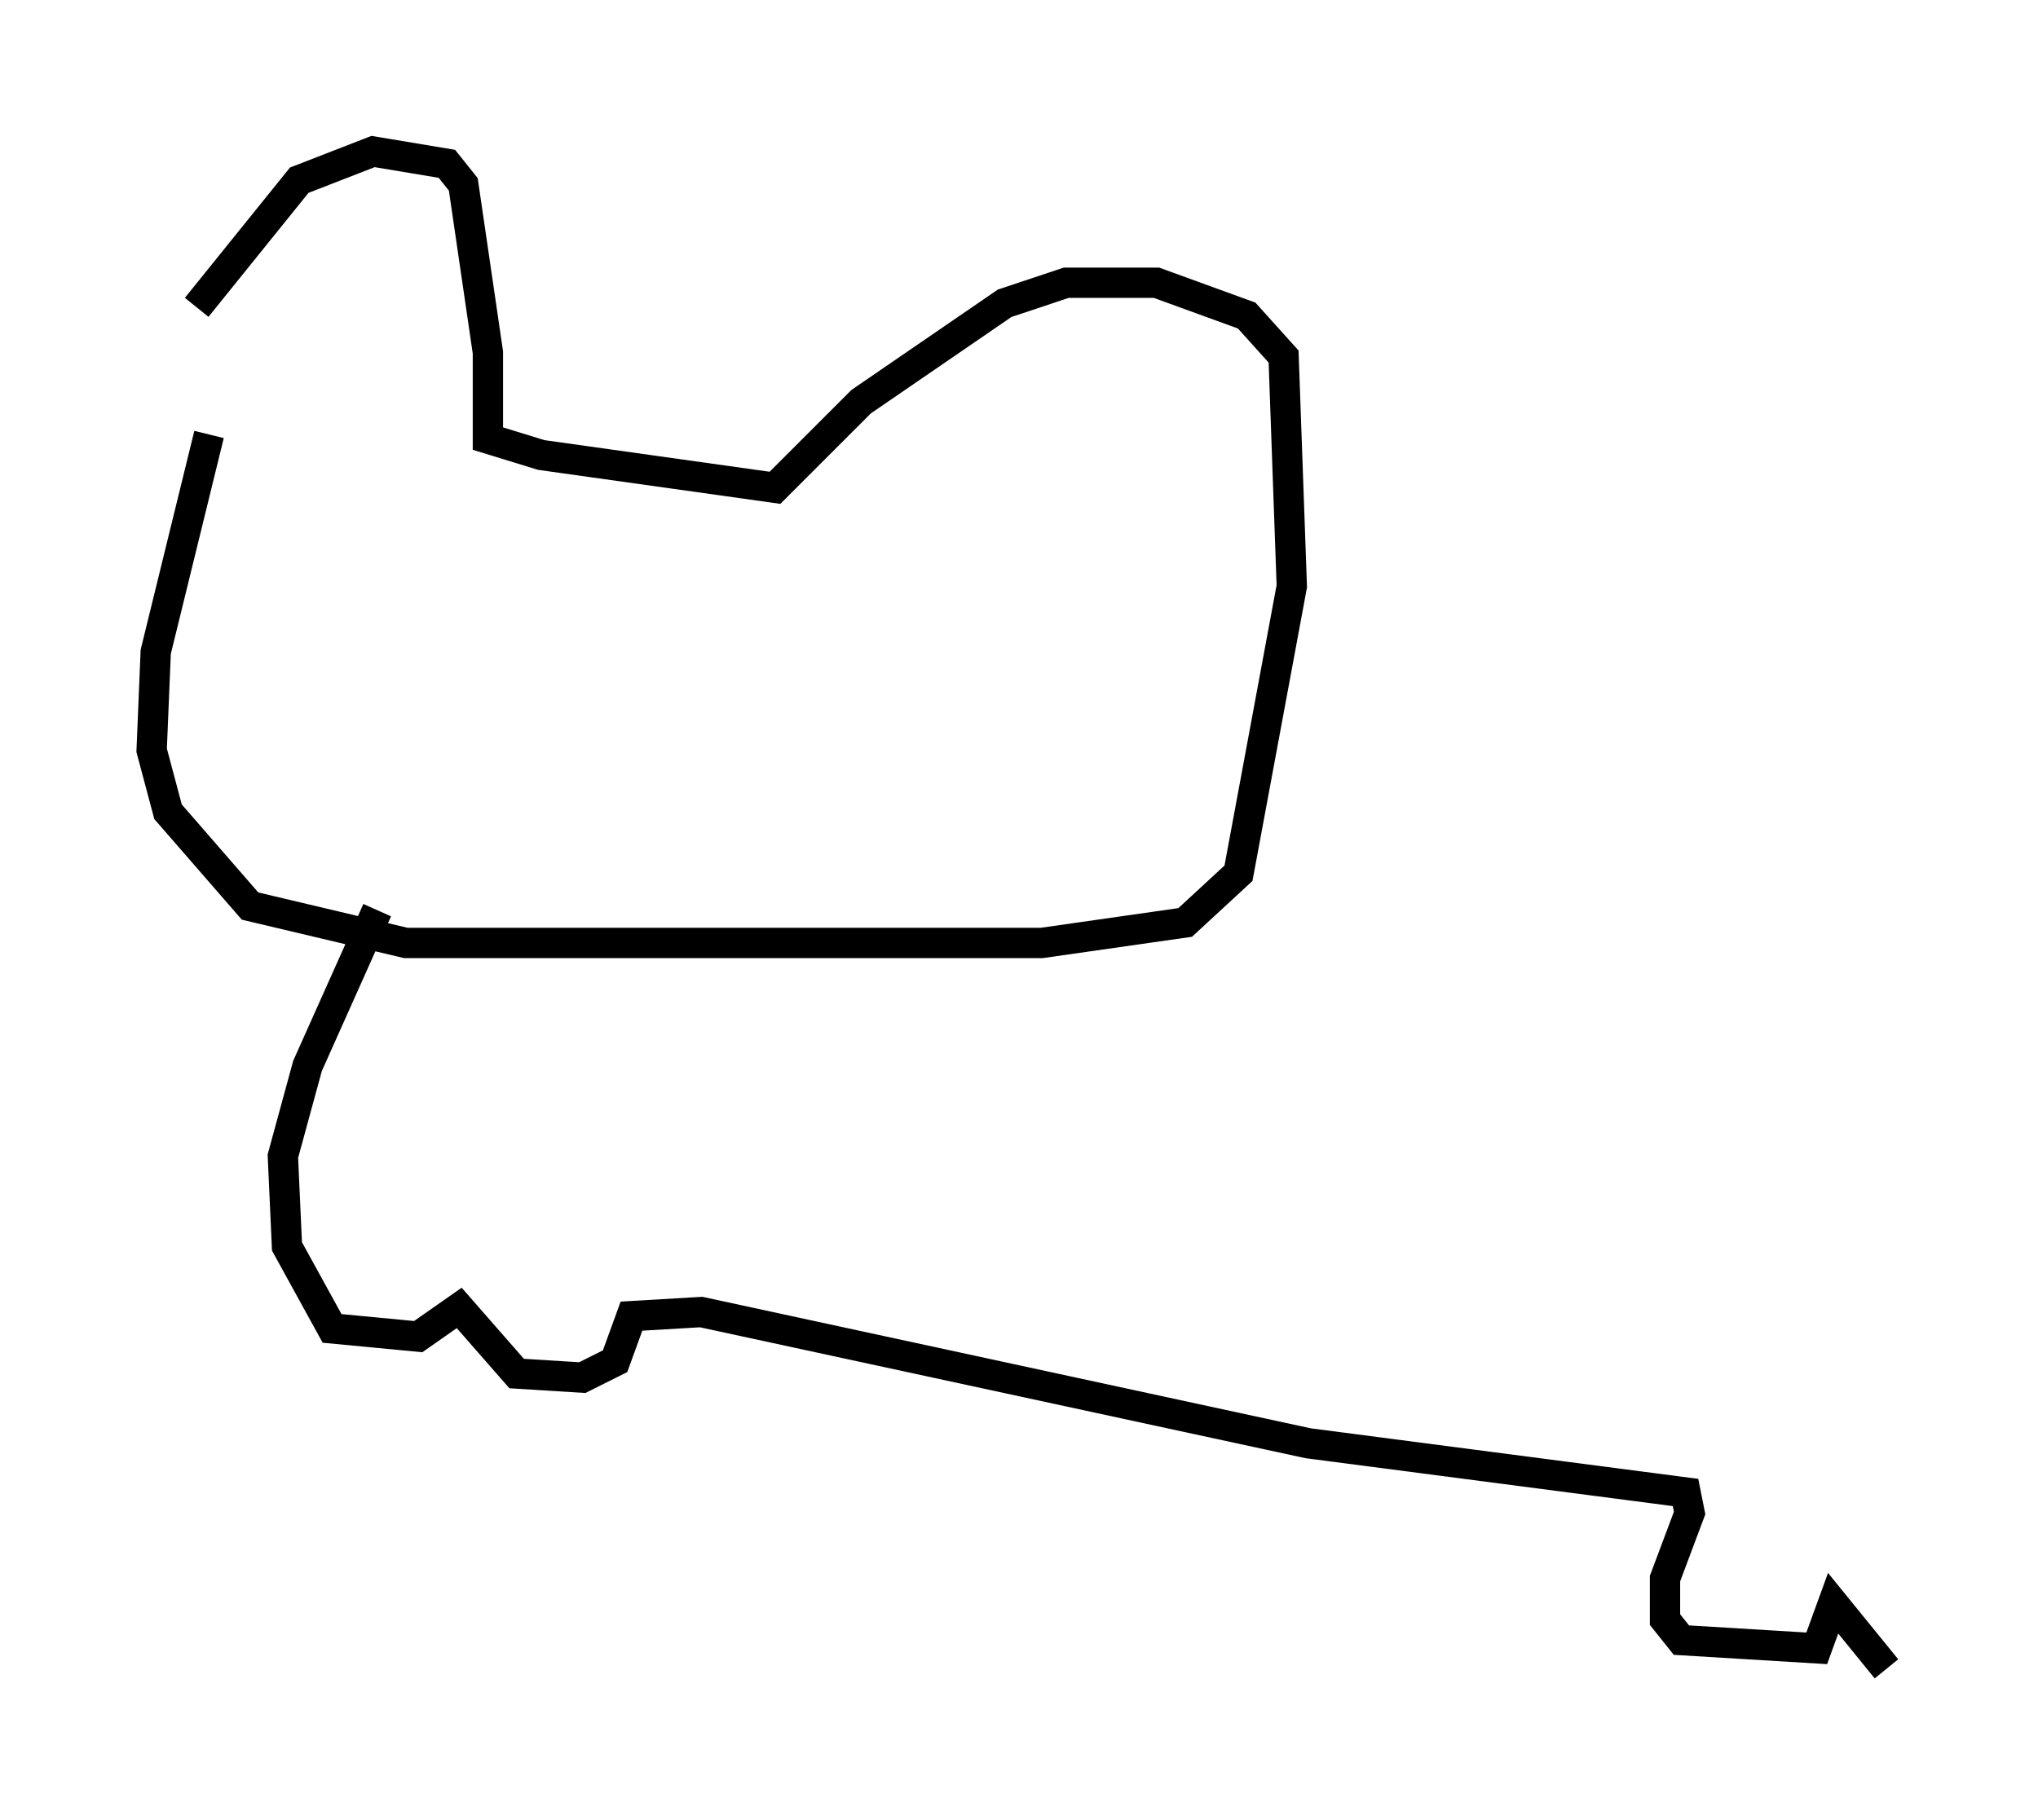 <?xml version="1.0" encoding="utf-8" ?>
<svg baseProfile="full" height="60.067" version="1.1" width="67.239" xmlns="http://www.w3.org/2000/svg" xmlns:ev="http://www.w3.org/2001/xml-events" xmlns:xlink="http://www.w3.org/1999/xlink"><defs /><rect fill="white" height="60.067" width="67.239" x="0" y="0" /><path d="M5.812, 14.607 m0.677, -4.465 l3.383, -4.195 2.436, -0.947 l2.436, 0.406 0.541, 0.677 l0.812, 5.548 0.0, 2.842 l1.759, 0.541 7.713, 1.083 l2.842, -2.842 4.736, -3.248 l2.03, -0.677 2.977, 0.0 l2.977, 1.083 1.218, 1.353 l0.271, 7.578 -1.759, 9.472 l-1.759, 1.624 -4.736, 0.677 l-20.974, 0.0 -5.142, -1.218 l-2.706, -3.112 -0.541, -2.03 l0.135, -3.248 1.759, -7.172 m5.548, 15.697 l-2.3, 5.142 -0.812, 2.977 l0.135, 2.977 1.488, 2.706 l2.842, 0.271 1.353, -0.947 l1.894, 2.165 2.165, 0.135 l1.083, -0.541 0.541, -1.488 l2.3, -0.135 20.027, 4.33 l12.449, 1.624 0.135, 0.677 l-0.812, 2.165 0.0, 1.353 l0.541, 0.677 4.465, 0.271 l0.541, -1.488 1.759, 2.165 " fill="none" stroke="black" stroke-width="1" /></svg>